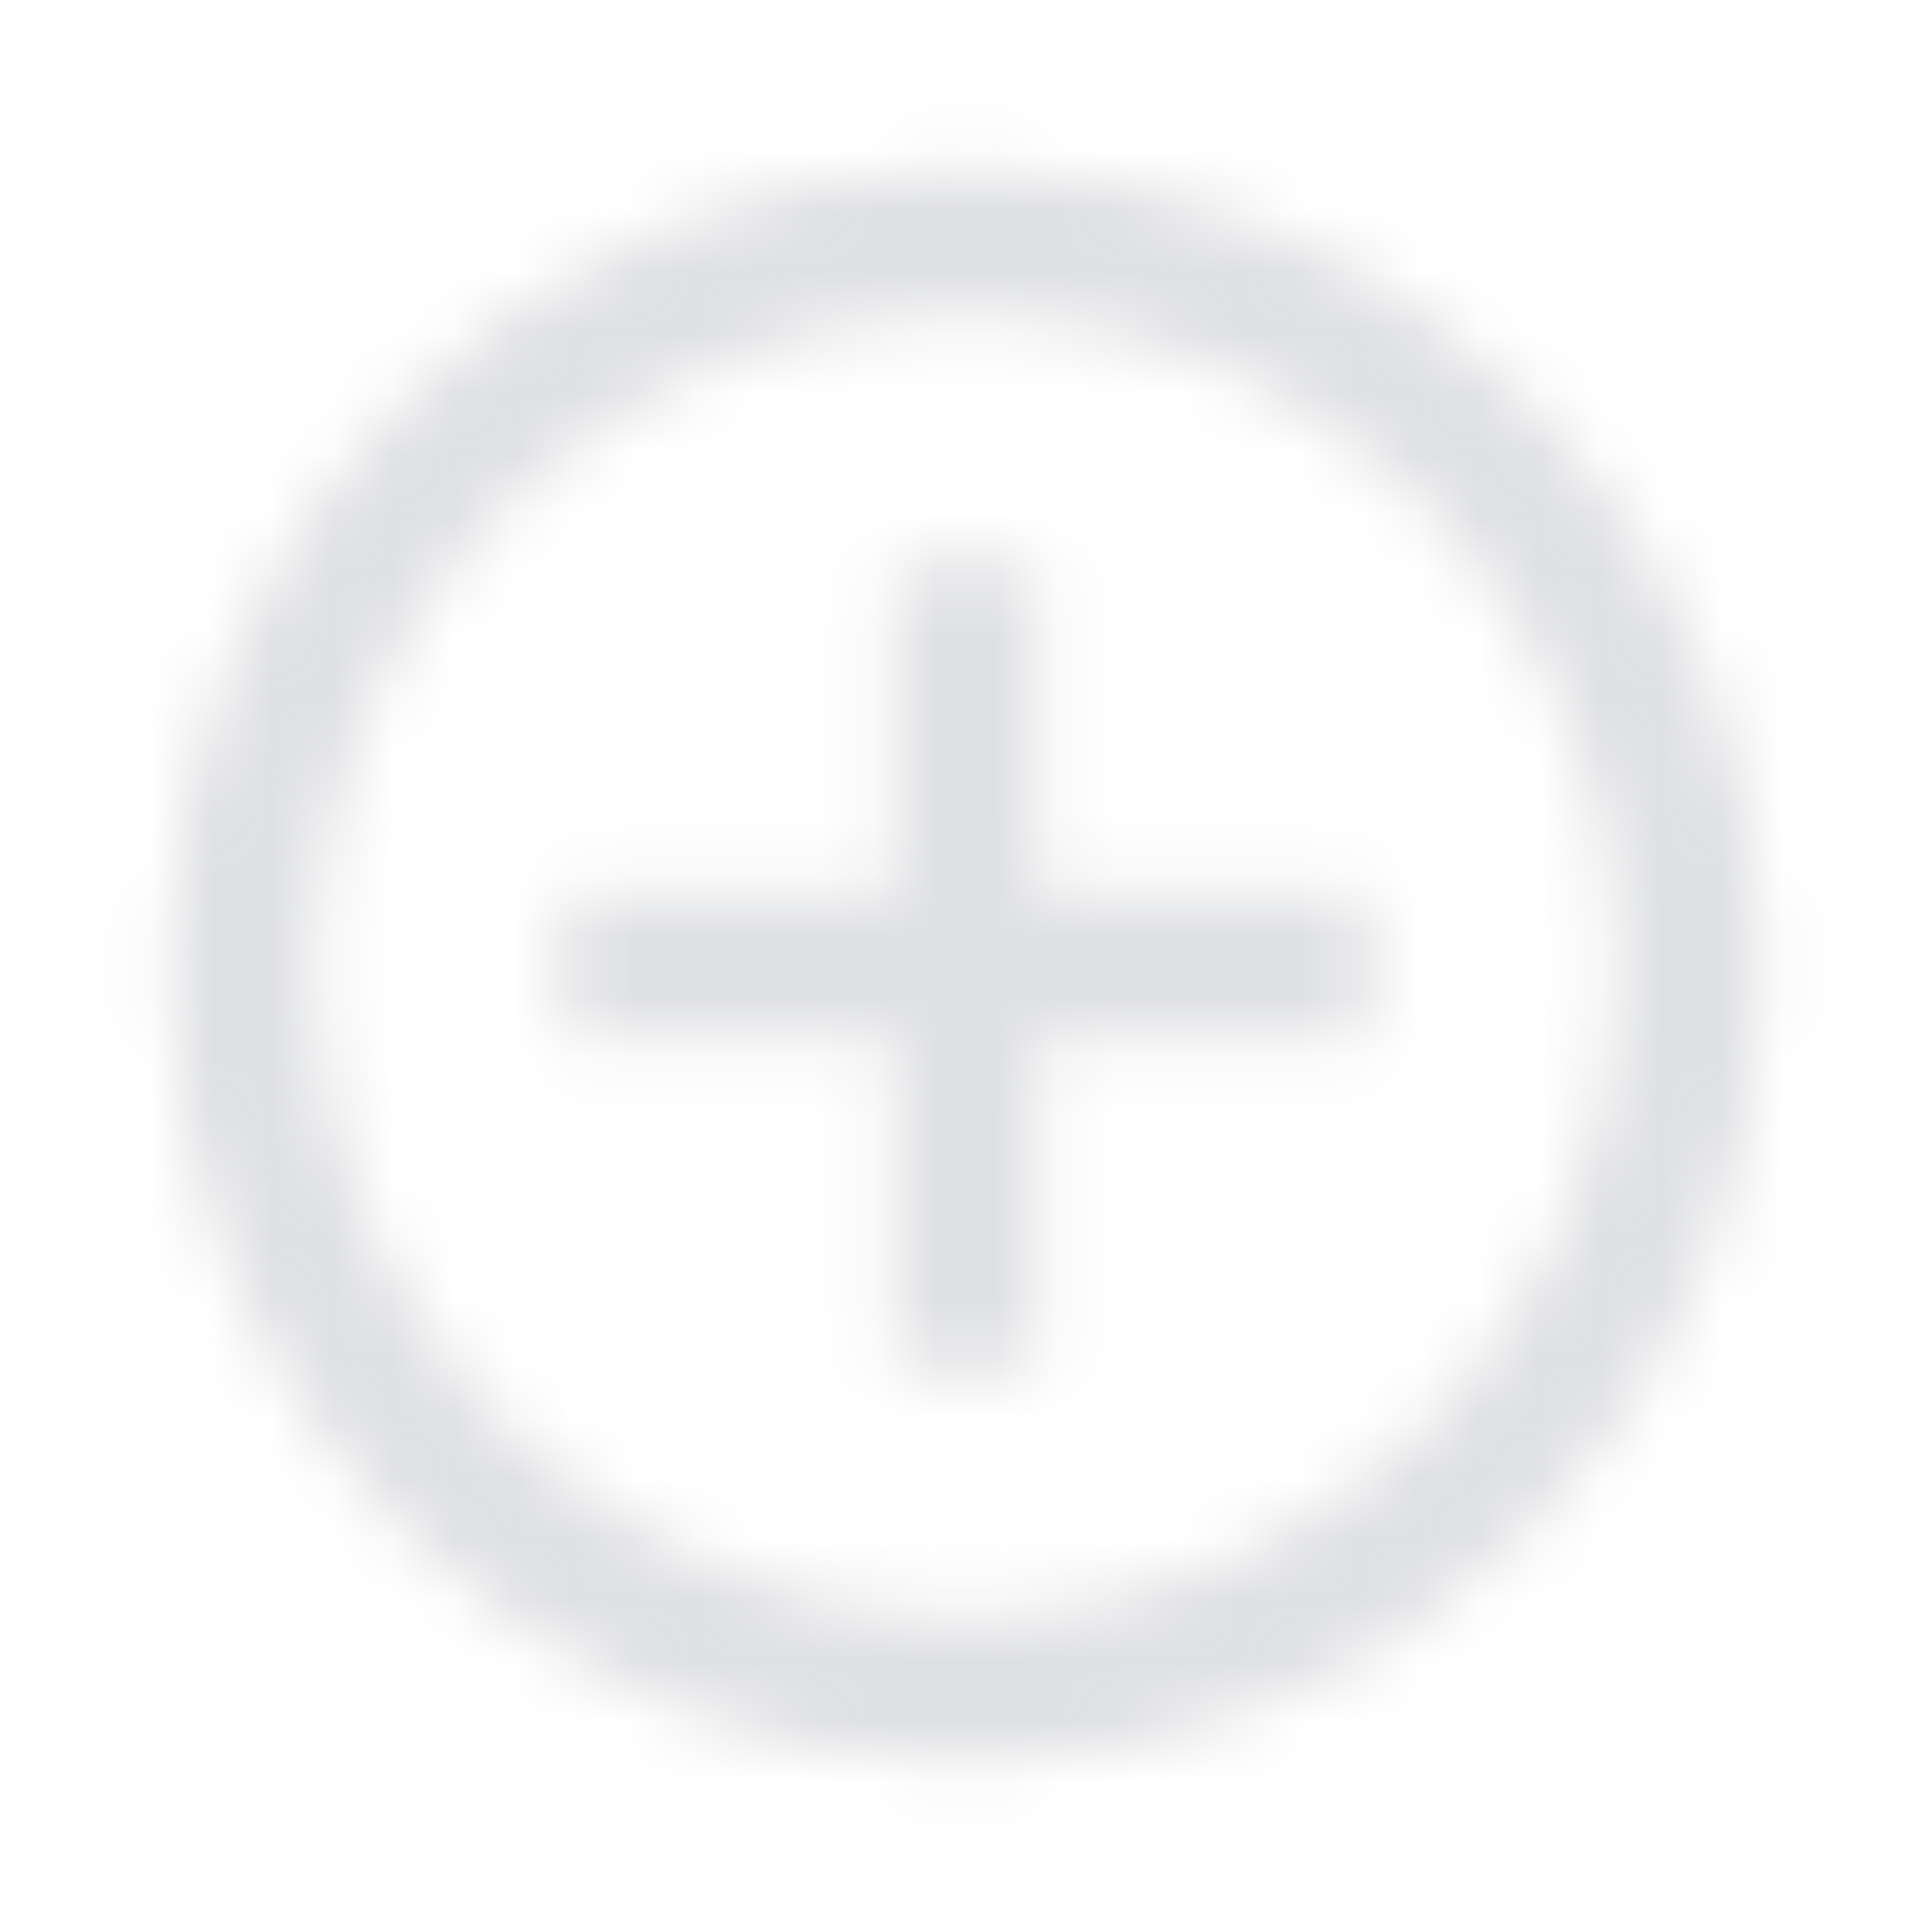<svg width="32" height="32" viewBox="0 0 32 32" fill="none" xmlns="http://www.w3.org/2000/svg">
<mask id="mask0_2551_86397" style="mask-type:alpha" maskUnits="userSpaceOnUse" x="0" y="0" width="32" height="32">
<path fill-rule="evenodd" clip-rule="evenodd" d="M14.8 17.2V22.667H17.2V17.2H22.667V14.8H17.2V9.333H14.8V14.8H9.333V17.2H14.8Z" fill="#171719"/>
<path fill-rule="evenodd" clip-rule="evenodd" d="M16 5.2C10.035 5.2 5.2 10.035 5.2 16C5.2 21.965 10.035 26.8 16 26.8C21.965 26.8 26.8 21.965 26.8 16C26.8 10.035 21.965 5.2 16 5.2ZM2.8 16C2.8 8.71 8.71 2.8 16 2.8C23.29 2.8 29.2 8.71 29.2 16C29.2 23.29 23.29 29.2 16 29.2C8.71 29.2 2.8 23.29 2.8 16Z" fill="#171719"/>
</mask>
<g mask="url(#mask0_2551_86397)">
<rect width="32" height="32" fill="#70737C" fill-opacity="0.22"/>
</g>
</svg>
